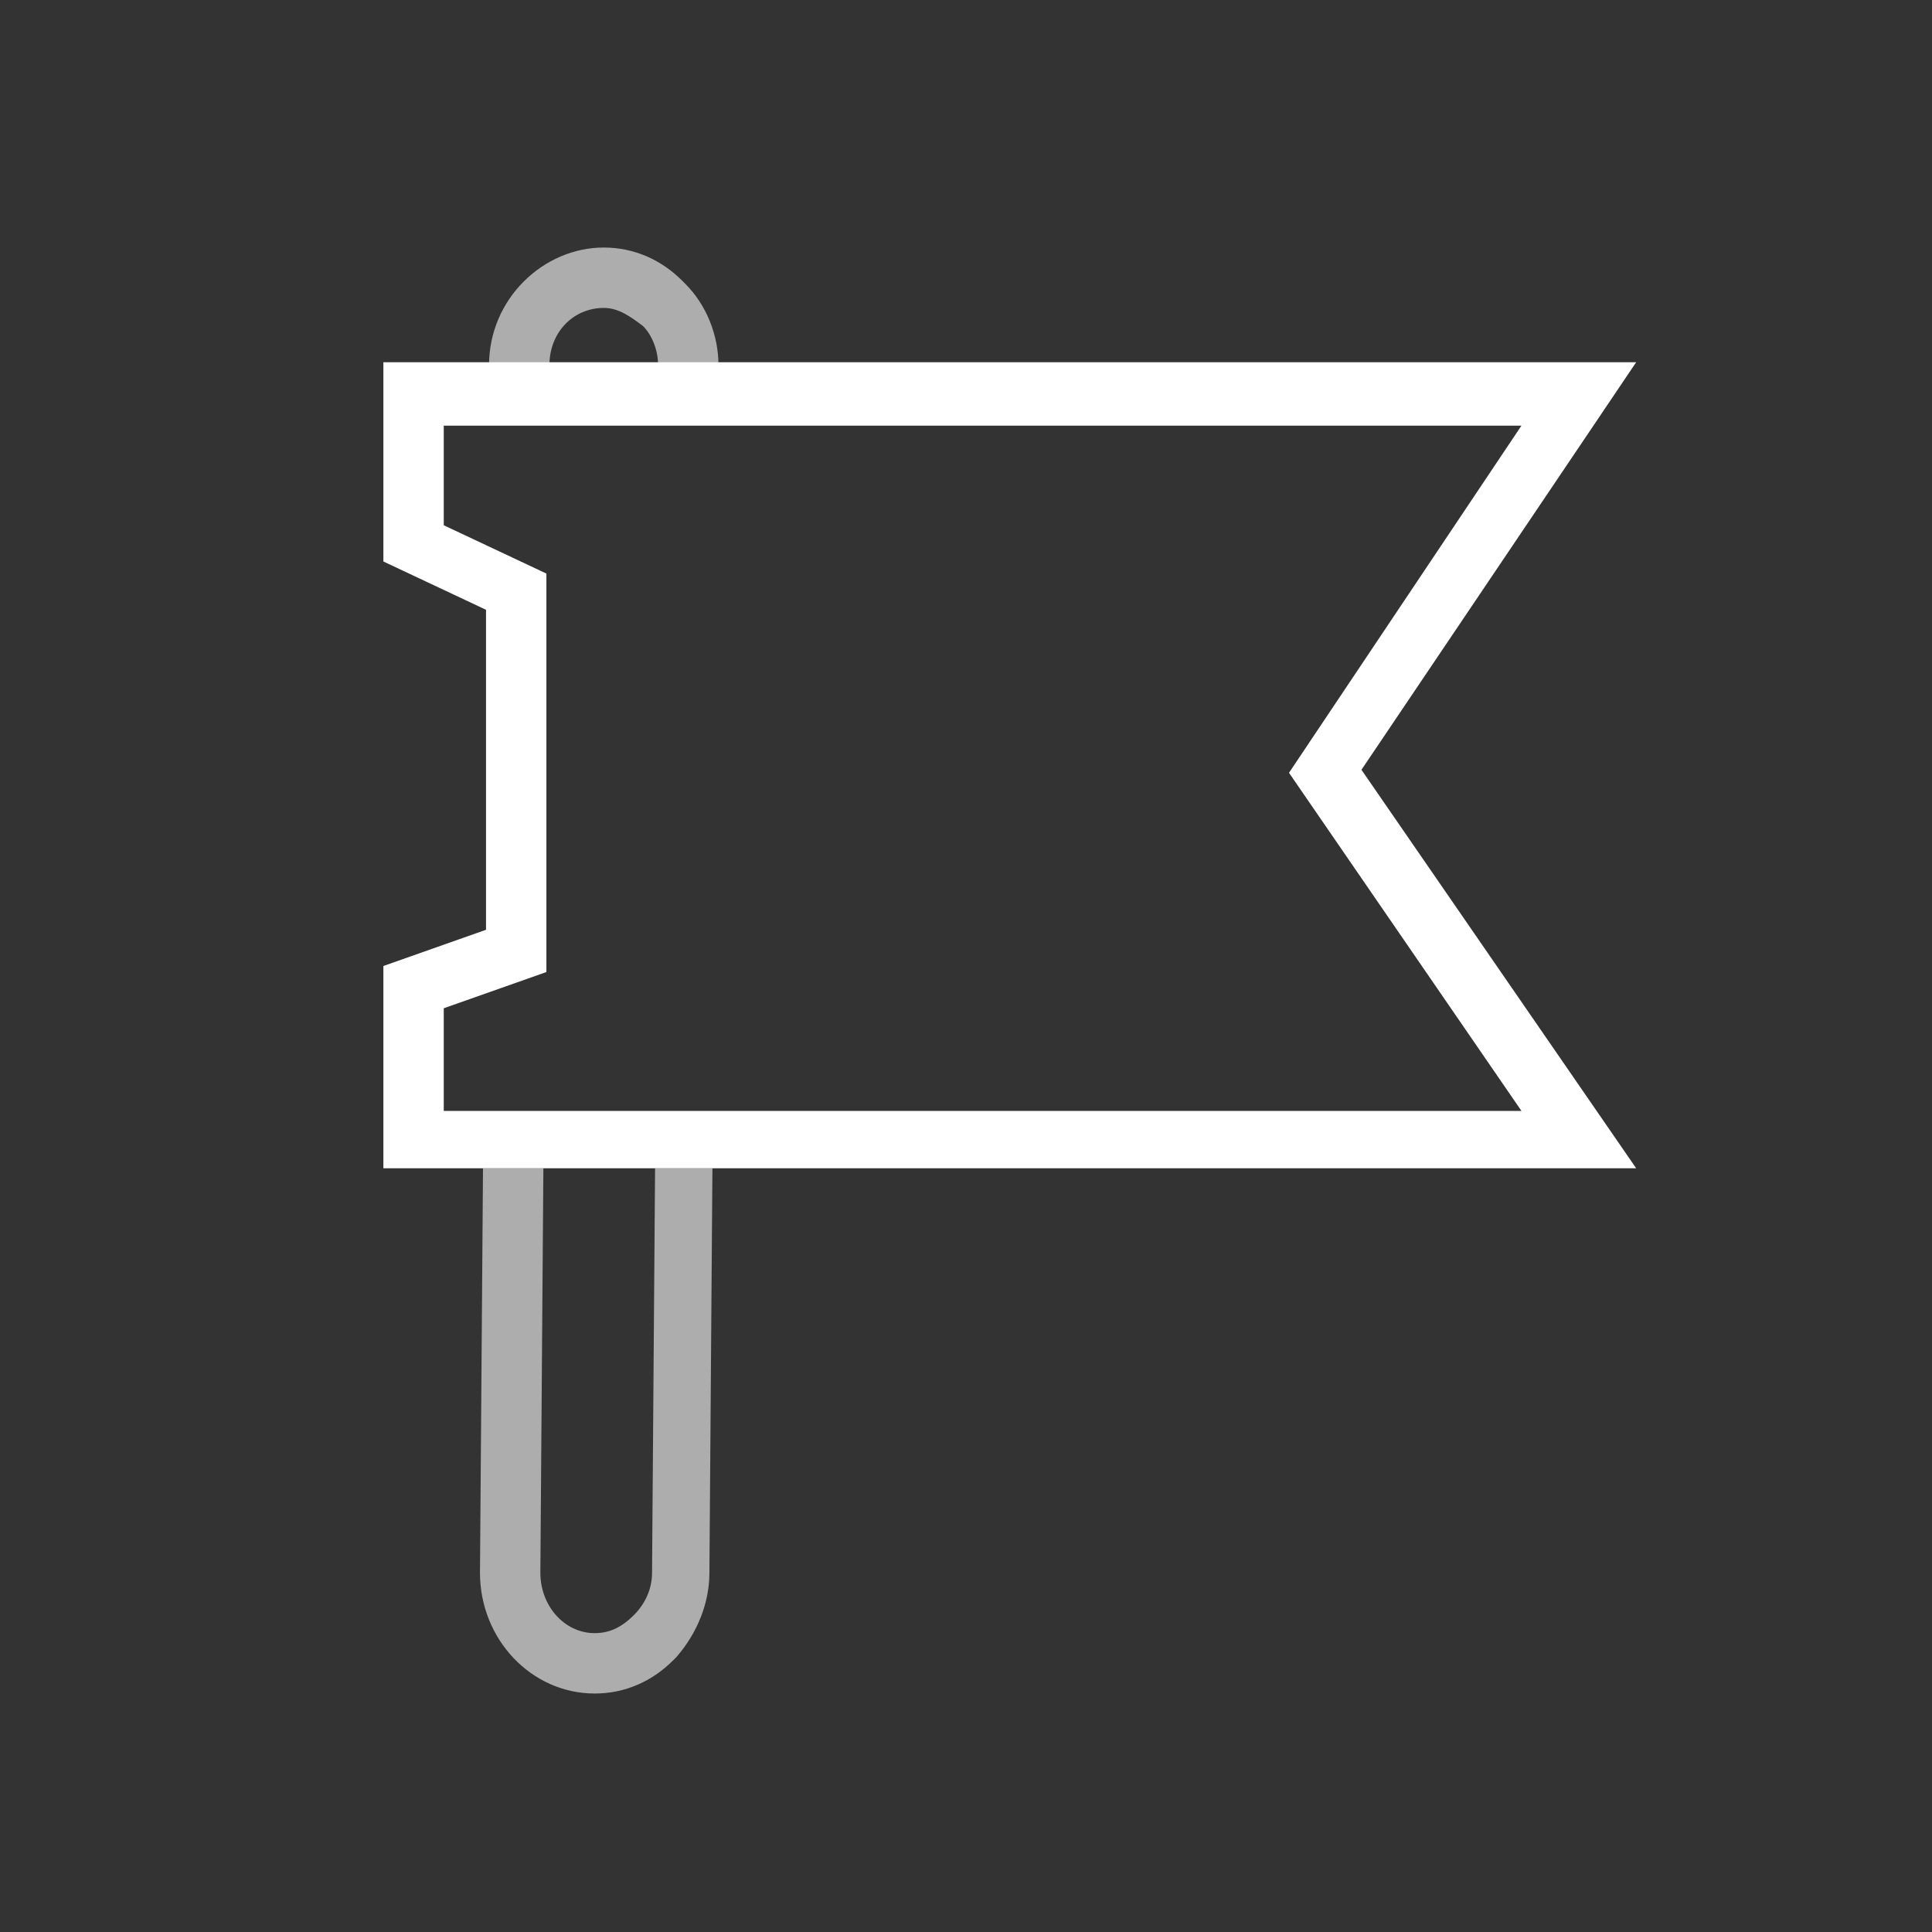 <?xml version="1.0" encoding="utf-8"?>
<!-- Generator: Adobe Illustrator 19.2.0, SVG Export Plug-In . SVG Version: 6.00 Build 0)  -->
<svg version="1.0" xmlns="http://www.w3.org/2000/svg" xmlns:xlink="http://www.w3.org/1999/xlink" x="0px" y="0px"
	 viewBox="0 0 64 64" style="enable-background:new 0 0 64 64;" xml:space="preserve">
<rect x="0" y="0" width="64" height="64" fill="#333333" stroke="none"/>
<g id="Demos">
</g>
<g id="Events">
</g>
<g id="Messages_1_">
</g>
<g id="Notifications_1_">
</g>
<g id="Requests_1_">
</g>
<g id="NewsFeed">
</g>
<g id="Groups_Archive" style="display:none;">
</g>
<g id="Groups">
</g>
<g id="Layer_9">
	<g>
		<path style="opacity:0.6;fill:#FFFFFF;" d="M23.8,12.1h-2c0-0.5-0.2-1-0.5-1.3c-0.4-0.3-0.8-0.6-1.3-0.6c-1,0-1.8,0.8-1.8,1.9h-2
			C16.2,9.9,18,8.2,20,8.2c1,0,1.9,0.4,2.6,1.1c0,0,0.1,0.1,0.1,0.1C23.4,10.1,23.8,11.1,23.8,12.1z"/>
		<path style="opacity:0.6;fill:#FFFFFF;" d="M23.6,38.7l-0.1,13.4c0,1-0.4,2-1.1,2.8c0,0-0.1,0.1-0.1,0.1c-0.7,0.7-1.6,1.1-2.6,1.1
			c-2.1,0-3.8-1.8-3.8-4L16,38.7h2l-0.1,13.4c0,1.1,0.8,2,1.8,2c0.5,0,0.9-0.2,1.3-0.6c0.4-0.4,0.6-0.9,0.6-1.4l0.1-13.4H23.6z"/>
	</g>
	<path style="fill:#FFFFFF;" d="M45.1,25.5l9.1-13.5H12.7v6.6l3.4,1.6v10.6L12.7,32v6.7h41.5L45.1,25.5z M14.7,36.7v-3.3l3.4-1.2V19
		l-3.4-1.6v-3.3h35.7l-7.7,11.5l7.7,11.2H14.7z"/>
	<rect style="fill:none;" width="64" height="64"/>
</g>
</svg>
